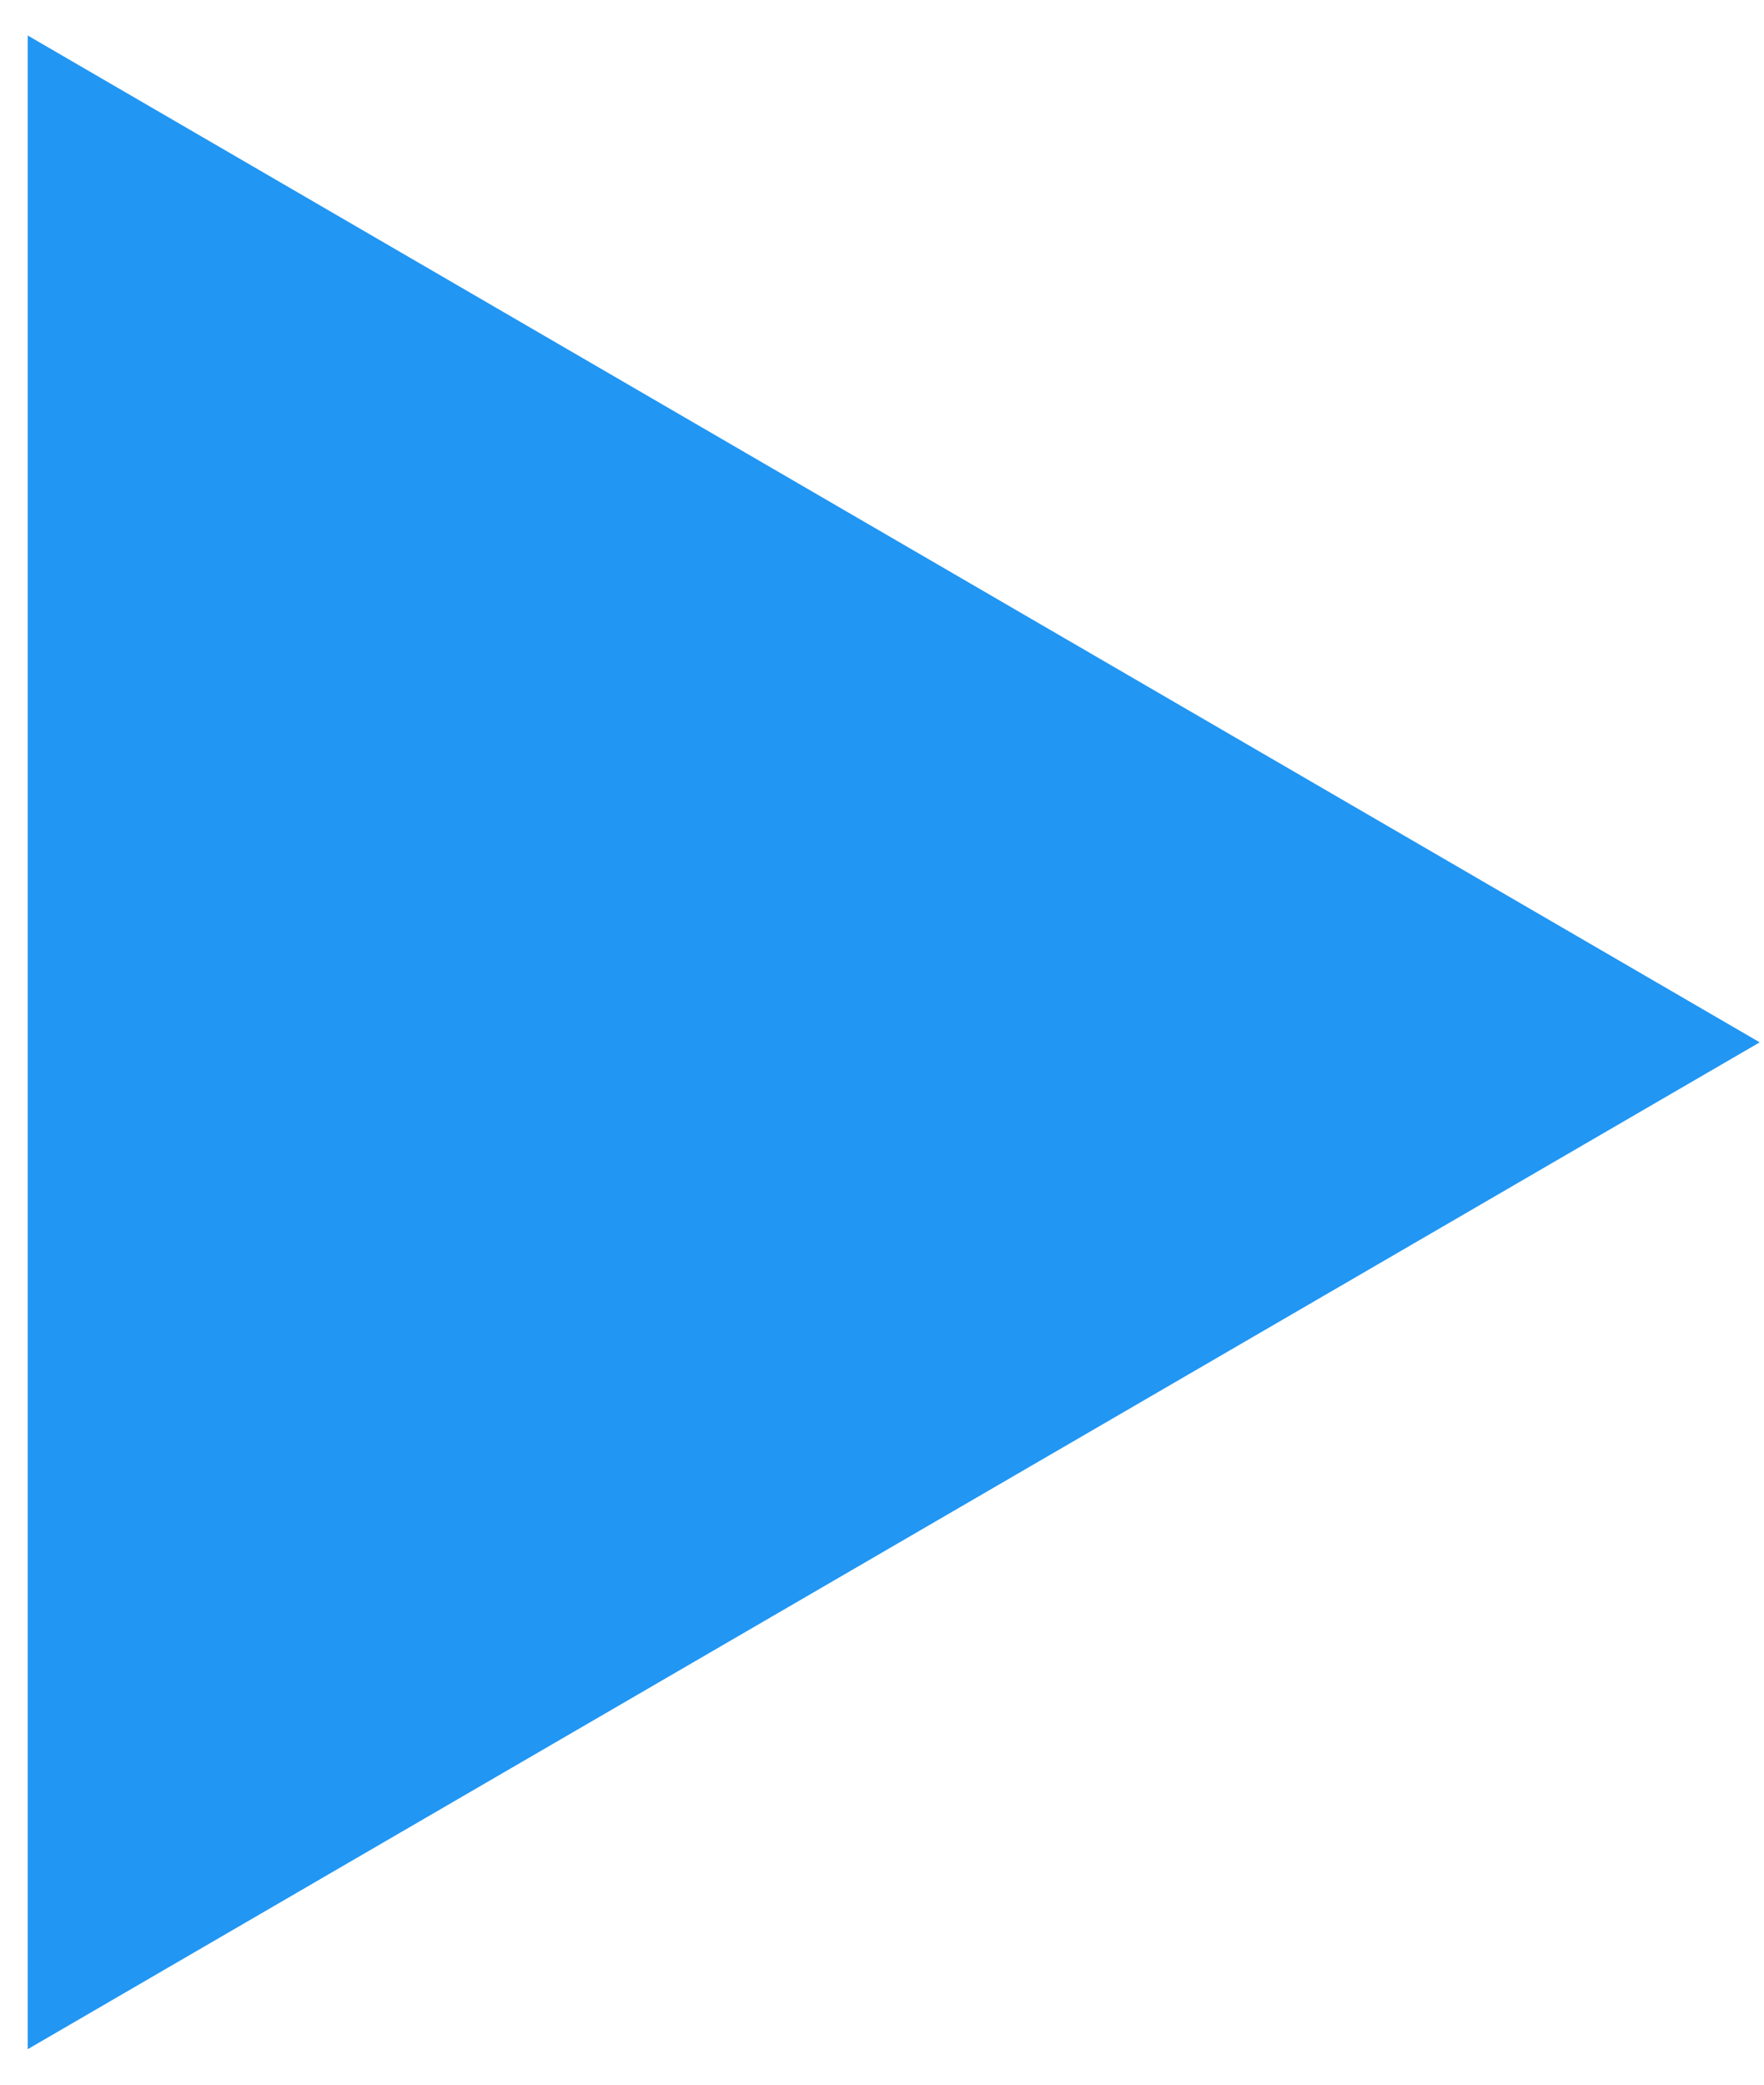 <svg width="44" height="52" viewBox="0 0 44 52" version="1.1" xmlns="http://www.w3.org/2000/svg" xmlns:xlink="http://www.w3.org/1999/xlink">
<g id="Canvas" fill="none">
<g id="Polygon">
<path d="M 29 0L 54.115 43.202L 3.885 43.202L 29 0Z" transform="matrix(0 1 -1 0 43.893 -3)" fill="#2196F3"/>
</g>
</g>
</svg>

